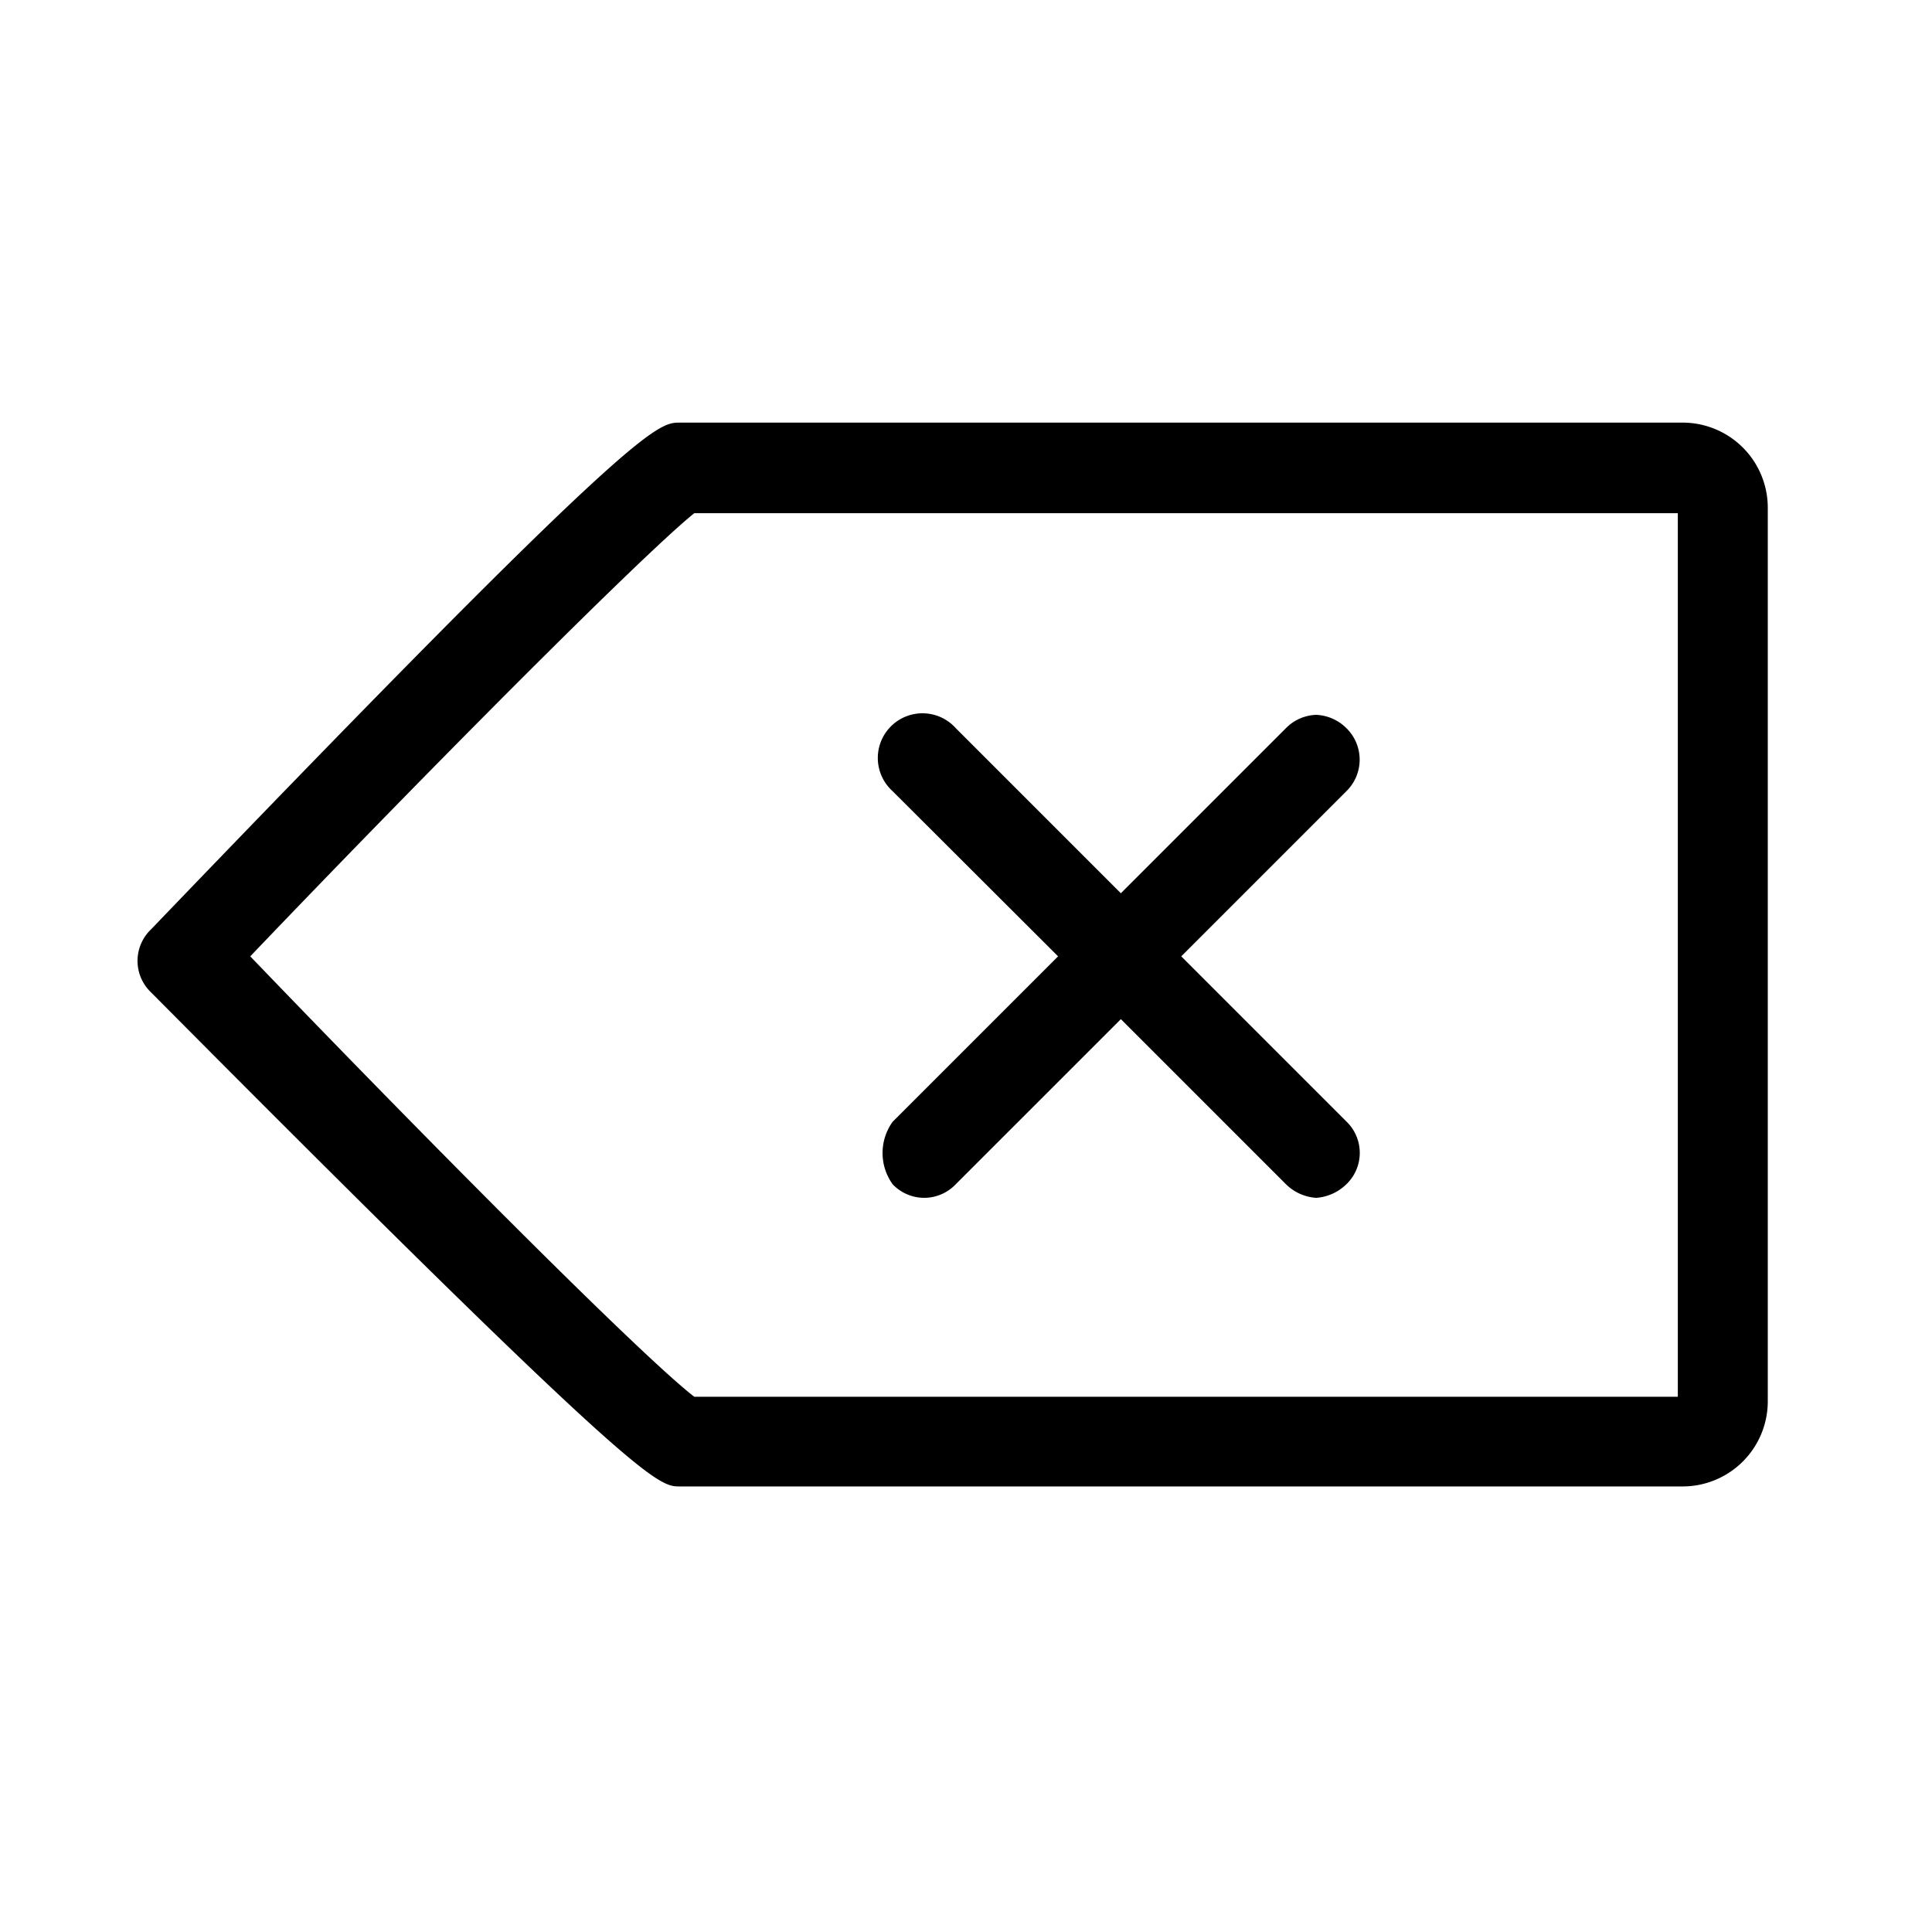 <svg data-name="圖層 1" xmlns="http://www.w3.org/2000/svg" viewBox="0 0 64 64"><path d="M35.05 31.68l-5.48 5.48a1.77 1.77 0 000 2.07 1.44 1.44 0 002.09 0l5.47-5.47 5.47 5.47a1.57 1.57 0 001 .45 1.59 1.59 0 001-.45 1.44 1.44 0 000-2.08l-5.47-5.47 5.47-5.47a1.46 1.46 0 000-2.09 1.51 1.51 0 00-1-.44 1.47 1.47 0 00-1 .44l-5.47 5.47-5.47-5.47a1.48 1.48 0 10-2.09 2.09z"/><path d="M55.74 14H22.52c-.75 0-1.4 0-17.52 16.79a1.44 1.44 0 000 2.08c16.26 16.37 16.79 16.37 17.52 16.37h33.22a2.82 2.82 0 002.82-2.81V16.8a2.82 2.82 0 00-2.82-2.8zm-.16 3v29.27H23c-1.73-1.33-8.82-8.46-14.71-14.59C14.5 25.18 21.44 18.24 23 17z"/></svg>